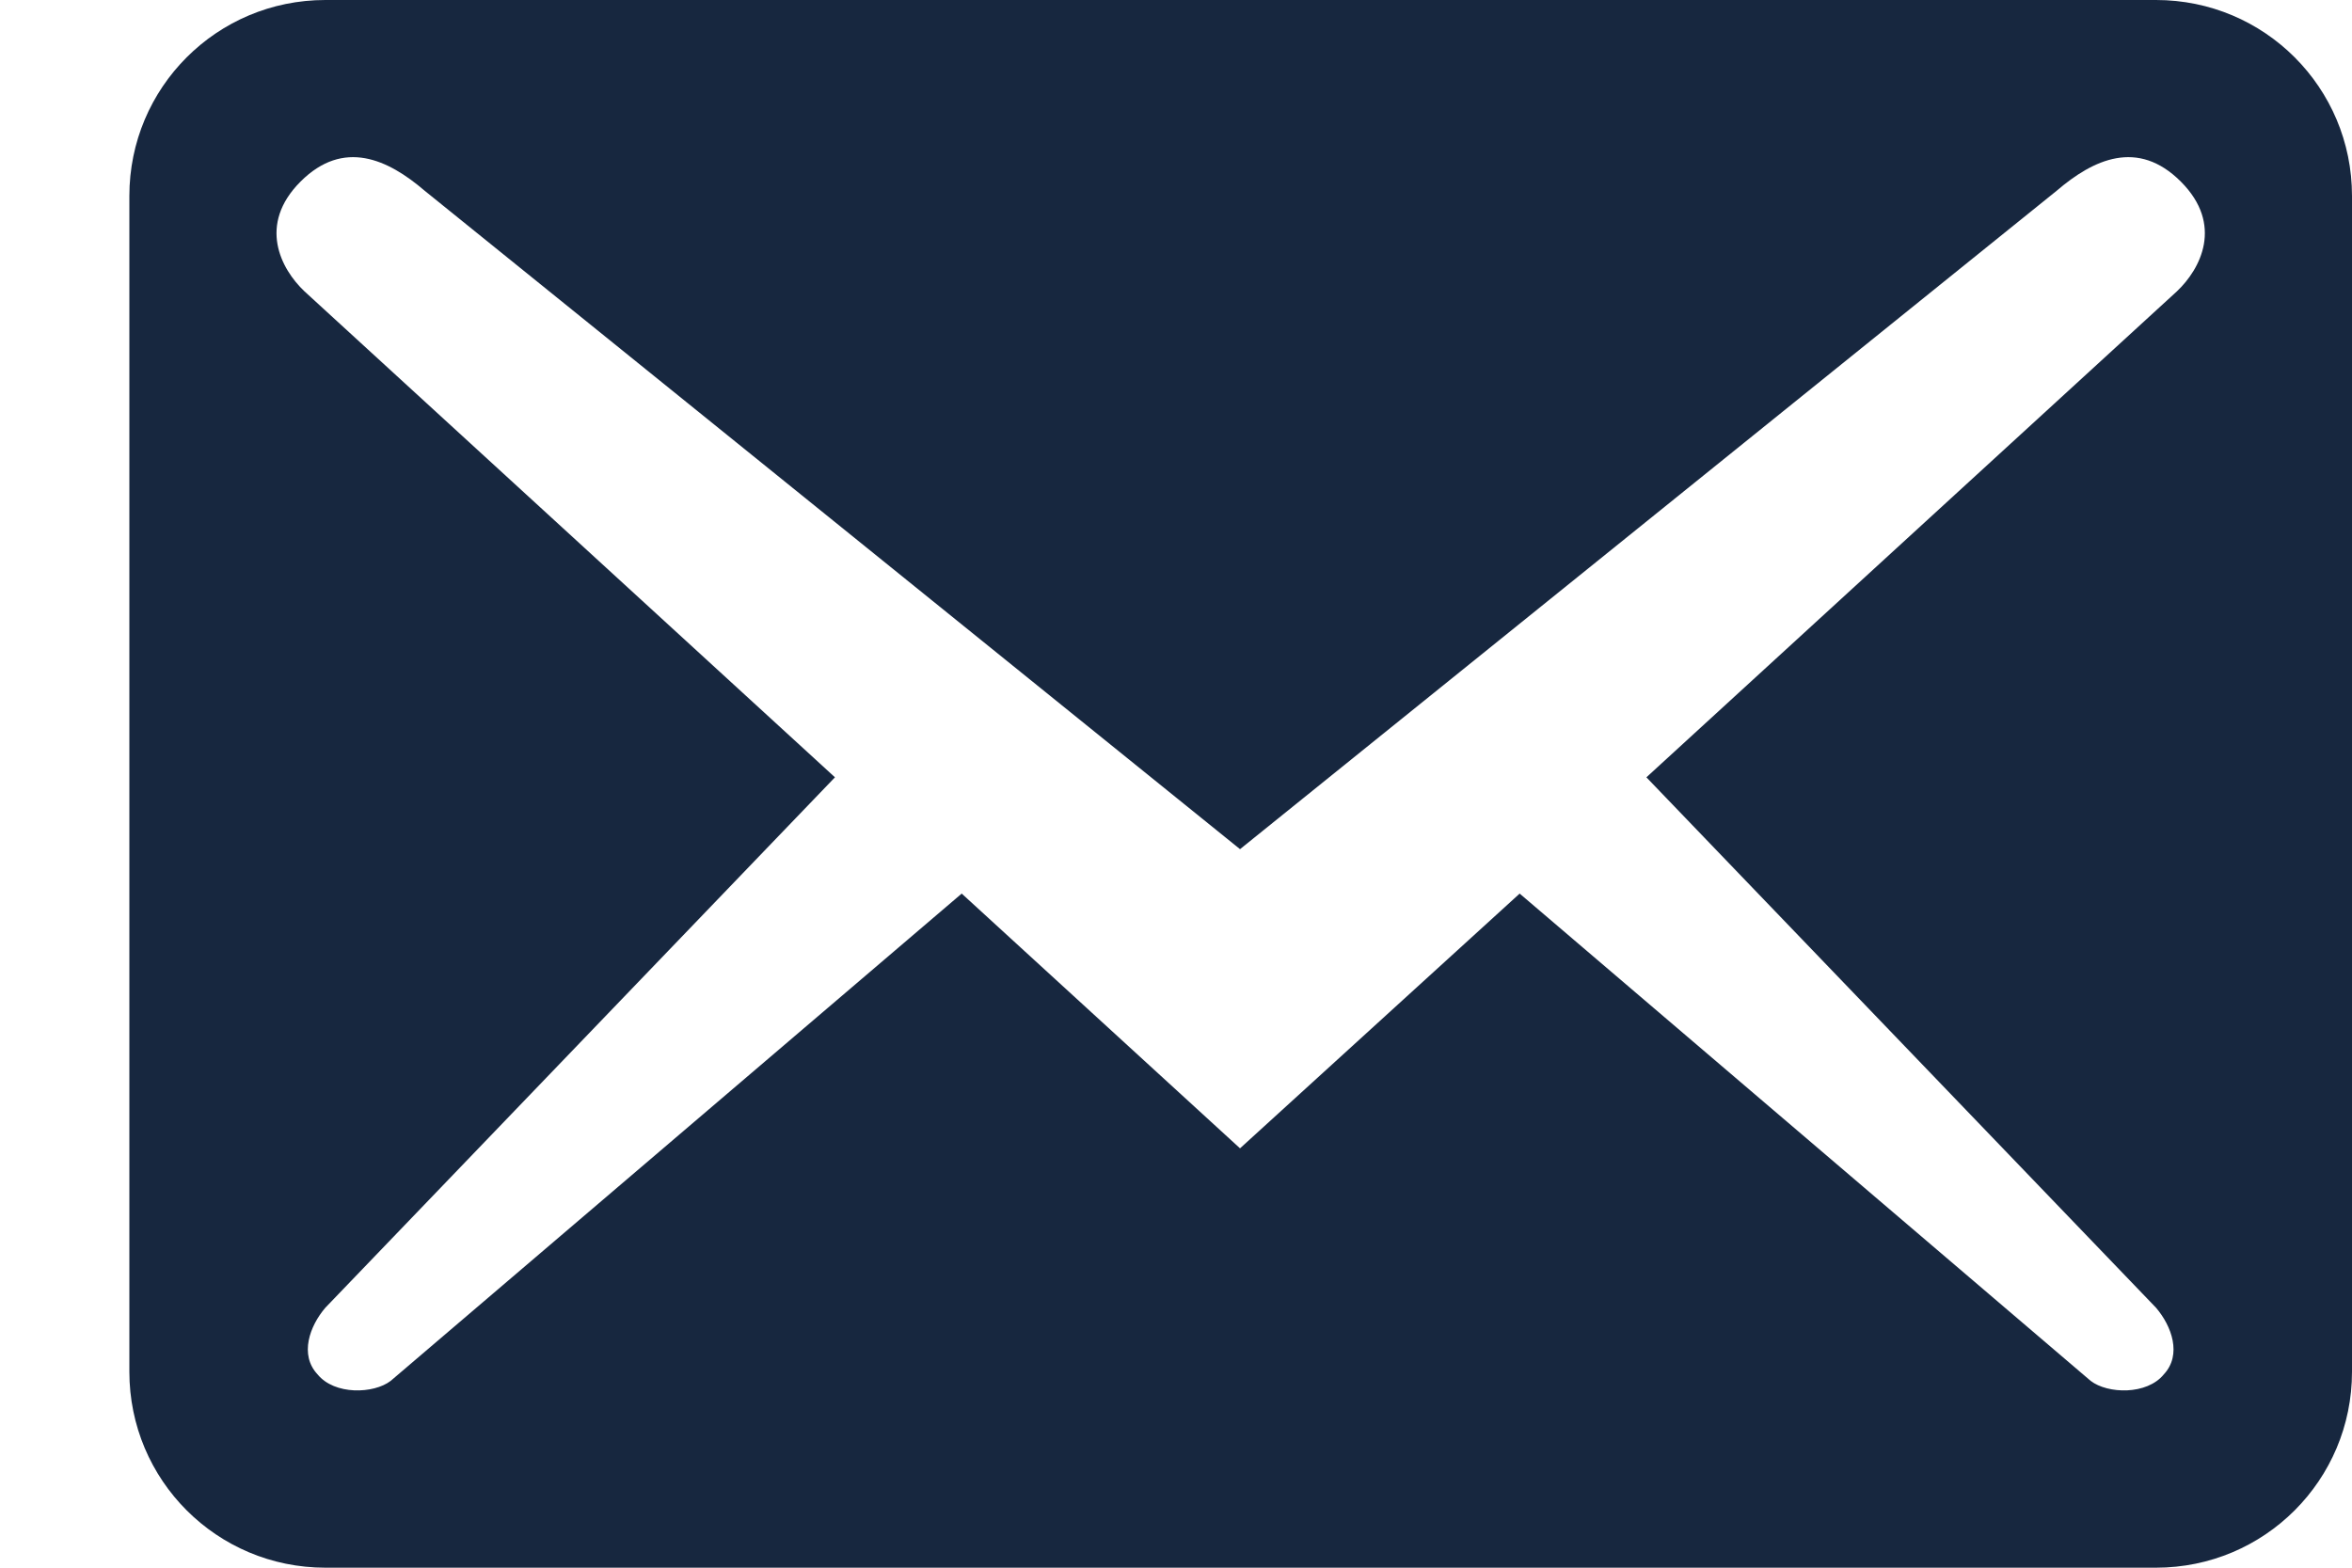 <svg width="18" height="12" viewBox="0 0 18 12" fill="none" xmlns="http://www.w3.org/2000/svg">
<path d="M18 10.5V1.5C18 0.67 17.33 0 16.5 0H2.49C1.66 0 0.99 0.67 0.99 1.5V10.5C0.99 11.33 1.66 12 2.49 12H16.5C17.33 12 18 11.33 18 10.5ZM16.69 1.39C17.02 1.72 16.84 2.06 16.66 2.23L12.6 5.95L16.5 10.01C16.62 10.15 16.7 10.37 16.56 10.52C16.43 10.68 16.13 10.67 16 10.57L11.63 6.84L9.49 8.79L7.36 6.84L2.99 10.57C2.86 10.67 2.56 10.68 2.43 10.52C2.29 10.37 2.37 10.15 2.49 10.01L6.39 5.95L2.33 2.23C2.15 2.06 1.97 1.72 2.3 1.39C2.63 1.06 2.97 1.22 3.25 1.46L9.49 6.5L15.74 1.46C16.02 1.22 16.36 1.06 16.69 1.39Z" fill="#17273F"/>
</svg>
